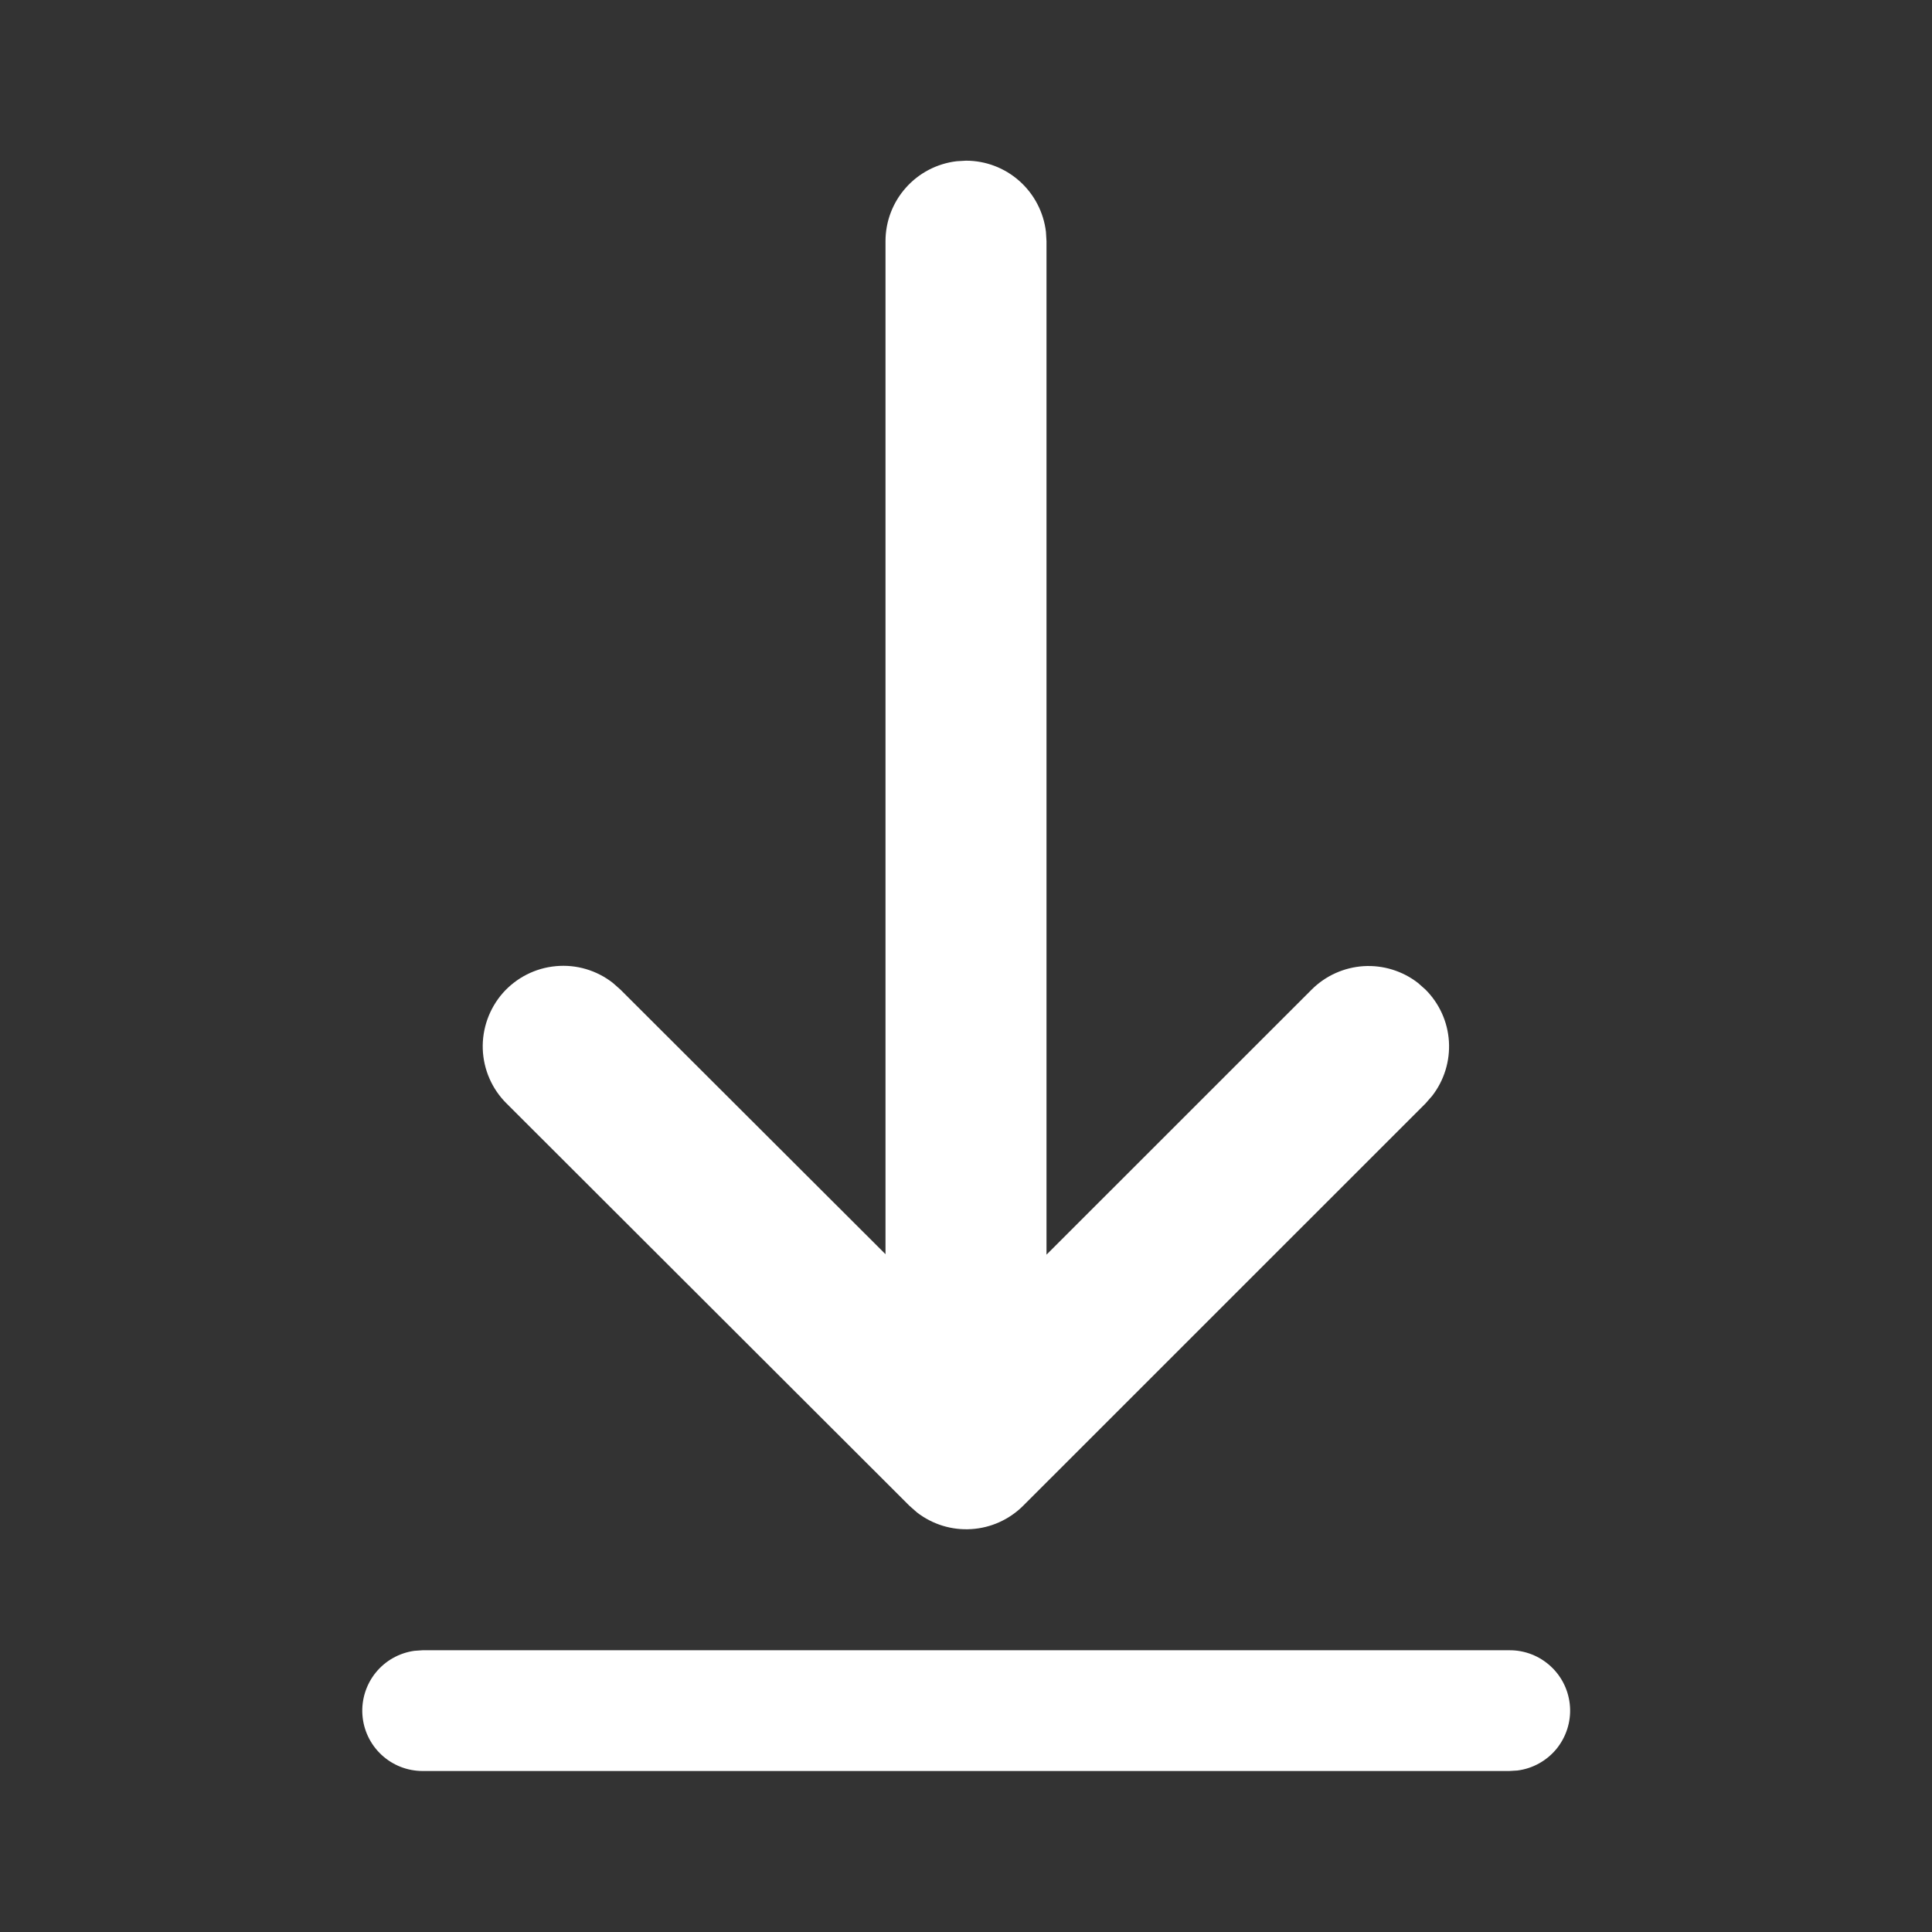 <svg width="24" height="24" viewBox="0 0 24 24" fill="none" xmlns="http://www.w3.org/2000/svg">
<rect x="0" y="0" width="24" height="24" fill="#333333" stroke="none"/>
<path d="M5.25 20.5H18.748C18.939 20.498 19.124 20.57 19.264 20.7C19.405 20.83 19.49 21.009 19.503 21.2C19.516 21.39 19.455 21.579 19.334 21.727C19.212 21.874 19.039 21.97 18.849 21.994L18.748 22H5.25C5.06 22 4.877 21.928 4.738 21.798C4.599 21.668 4.515 21.491 4.502 21.301C4.489 21.112 4.549 20.924 4.668 20.777C4.788 20.629 4.96 20.533 5.148 20.507L5.25 20.5H18.748H5.25ZM11.883 2.003L12 1.996C12.245 1.996 12.481 2.086 12.664 2.249C12.847 2.412 12.964 2.636 12.993 2.879L13 2.996V15.586L16.294 12.293C16.466 12.121 16.695 12.018 16.938 12.002C17.181 11.987 17.422 12.061 17.614 12.21L17.708 12.293C17.88 12.465 17.984 12.694 17.999 12.937C18.014 13.18 17.94 13.421 17.791 13.613L17.708 13.708L12.711 18.704C12.539 18.876 12.31 18.98 12.067 18.995C11.824 19.011 11.584 18.937 11.391 18.788L11.297 18.705L6.293 13.708C6.112 13.529 6.006 13.287 5.997 13.031C5.989 12.777 6.078 12.528 6.246 12.336C6.415 12.145 6.651 12.025 6.905 12.002C7.159 11.978 7.412 12.053 7.613 12.21L7.707 12.293L11 15.58V2.996C11 2.751 11.09 2.515 11.253 2.332C11.415 2.149 11.64 2.032 11.883 2.003L12 1.996L11.883 2.003Z" fill="white"/>
</svg>

